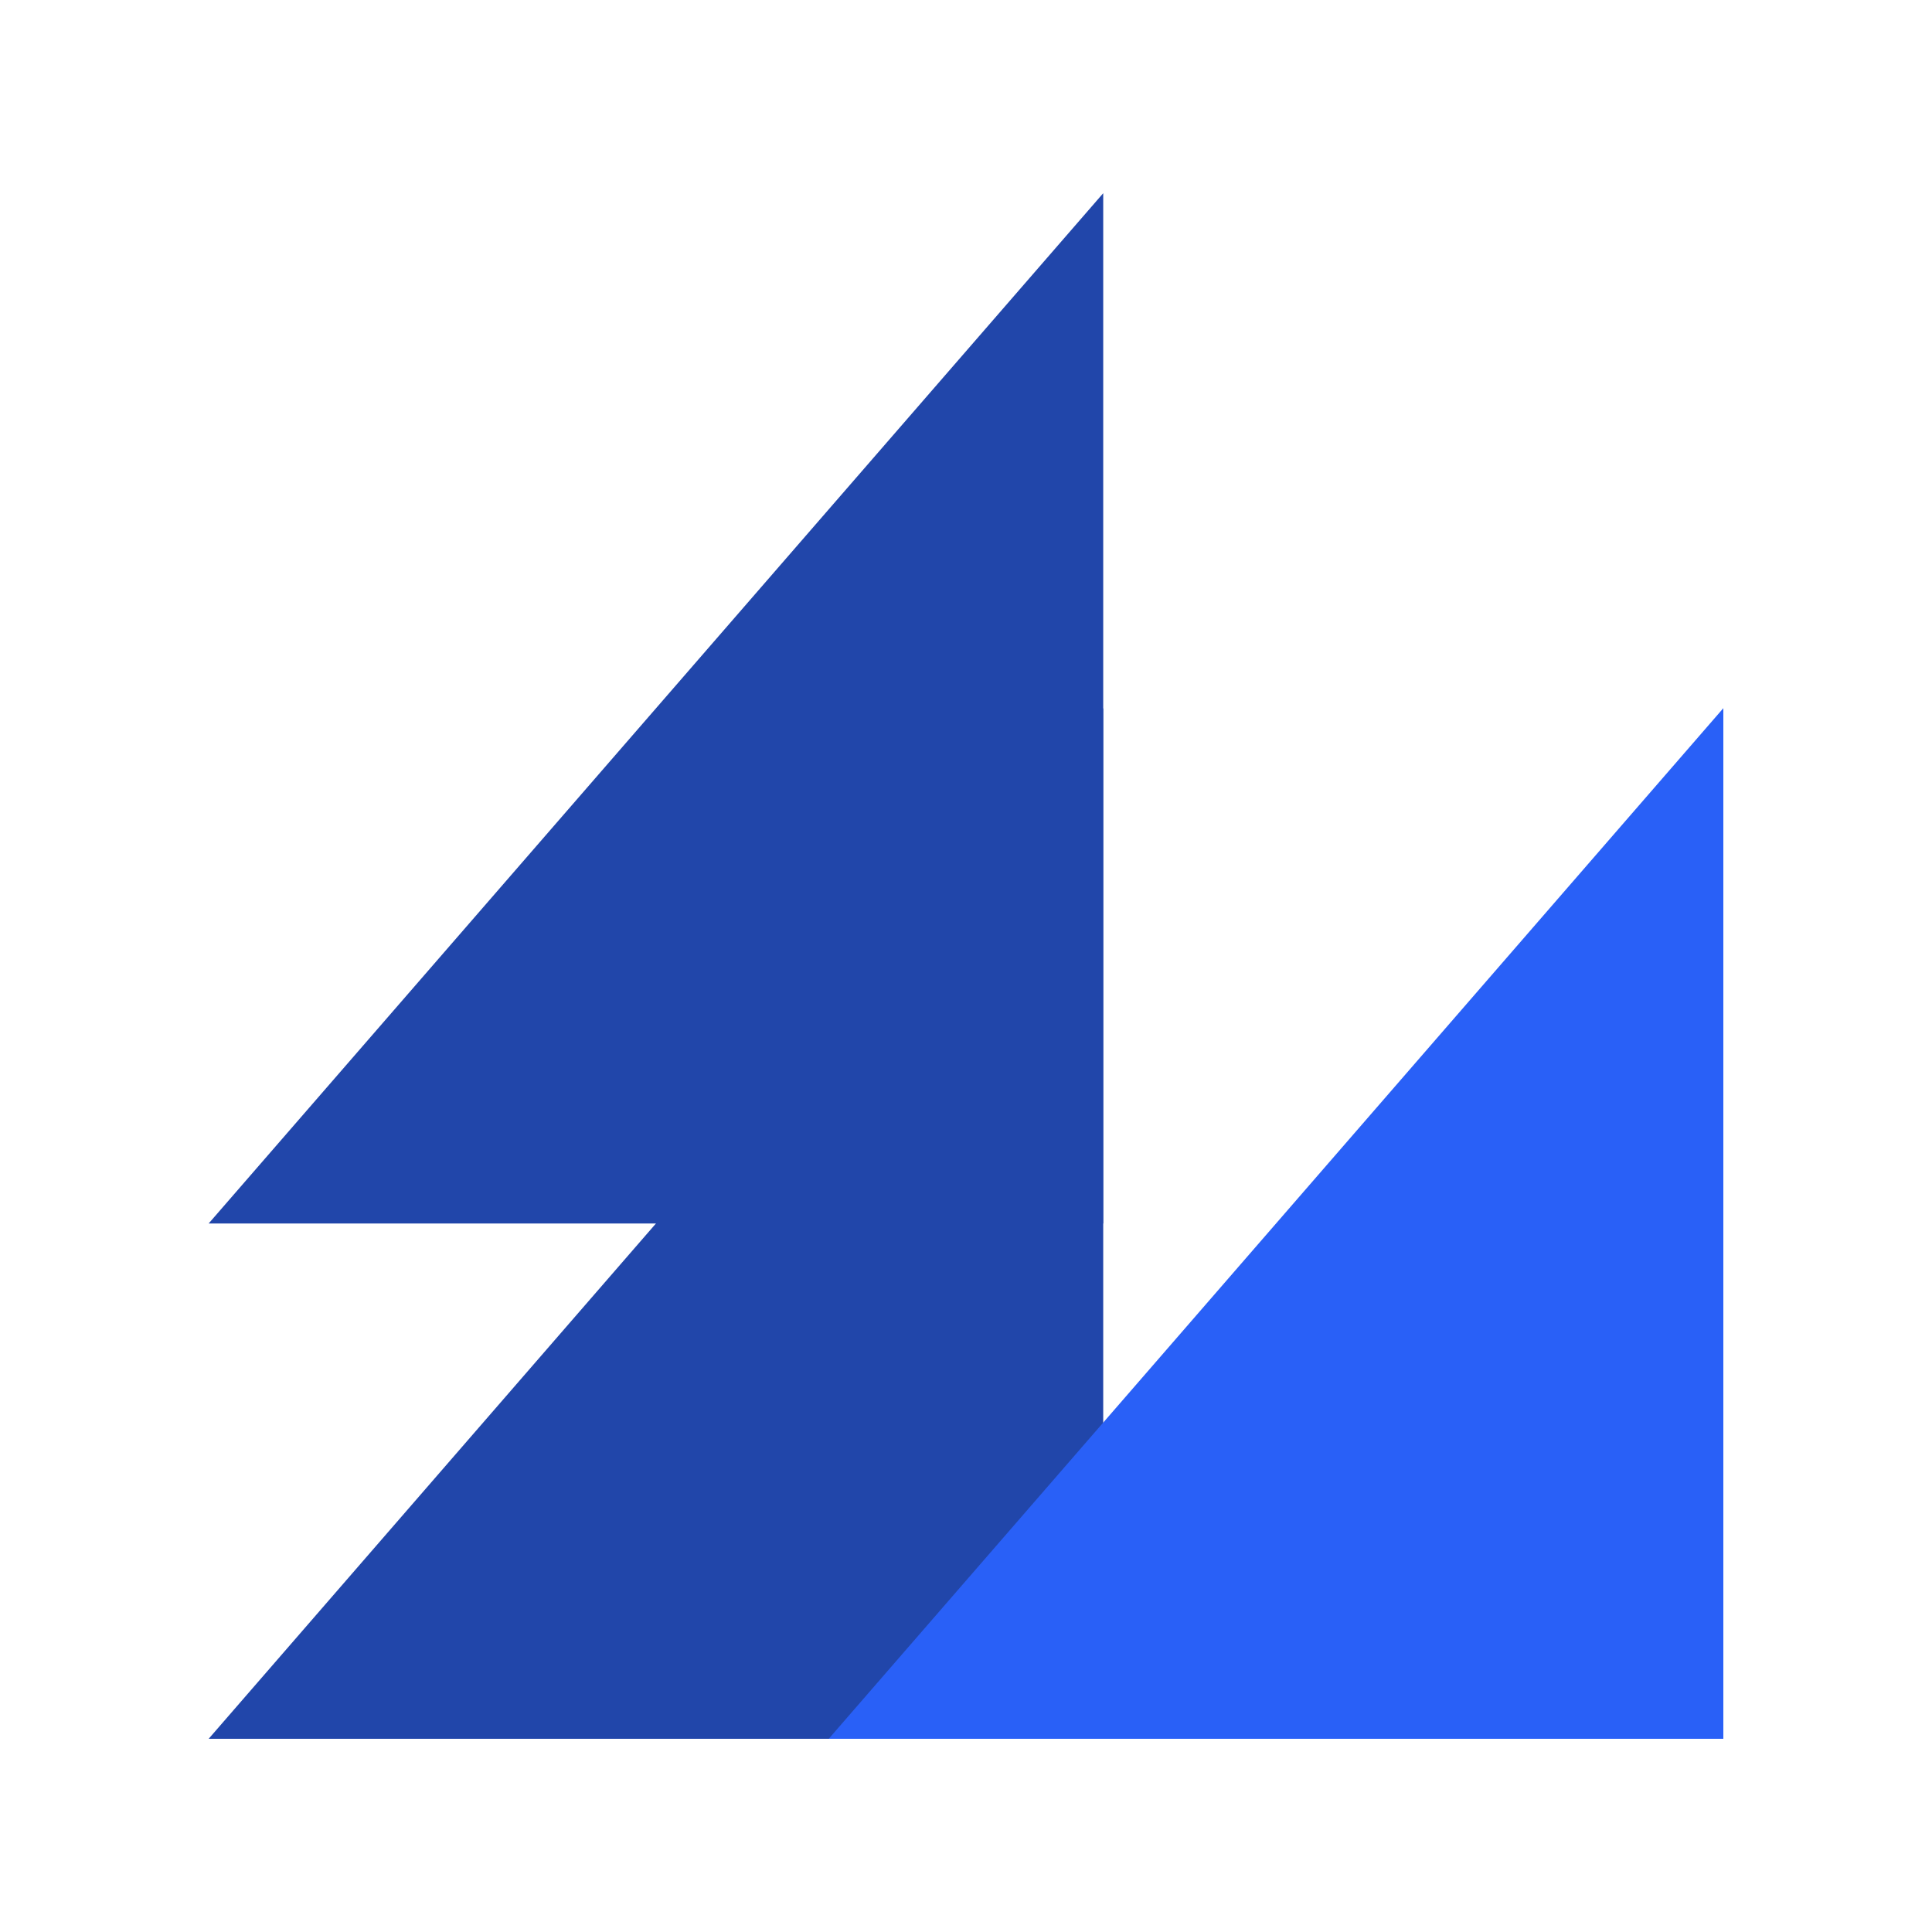 <svg width="40" height="40" viewBox="0 0 40 40" fill="none" xmlns="http://www.w3.org/2000/svg">
<g filter="url(#filter0_d_6788_503)">
<path d="M4.32 32H22.841V10.662" fill="#2146AA"/>
<path d="M17.158 32H35.68V10.662" fill="#2960F7"/>
<path d="M4.32 21.331H22.841V0" fill="#2146AA"/>
</g>
<defs>
<filter id="filter0_d_6788_503" x="0" y="0" width="40" height="40" filterUnits="userSpaceOnUse" color-interpolation-filters="sRGB">
<feFlood flood-opacity="0" result="BackgroundImageFix"/>
<feColorMatrix in="SourceAlpha" type="matrix" values="0 0 0 0 0 0 0 0 0 0 0 0 0 0 0 0 0 0 127 0" result="hardAlpha"/>
<feOffset dy="4"/>
<feGaussianBlur stdDeviation="2"/>
<feComposite in2="hardAlpha" operator="out"/>
<feColorMatrix type="matrix" values="0 0 0 0 0 0 0 0 0 0 0 0 0 0 0 0 0 0 0.25 0"/>
<feBlend mode="normal" in2="BackgroundImageFix" result="effect1_dropShadow_6788_503"/>
<feBlend mode="normal" in="SourceGraphic" in2="effect1_dropShadow_6788_503" result="shape"/>
</filter>
</defs>
</svg>
